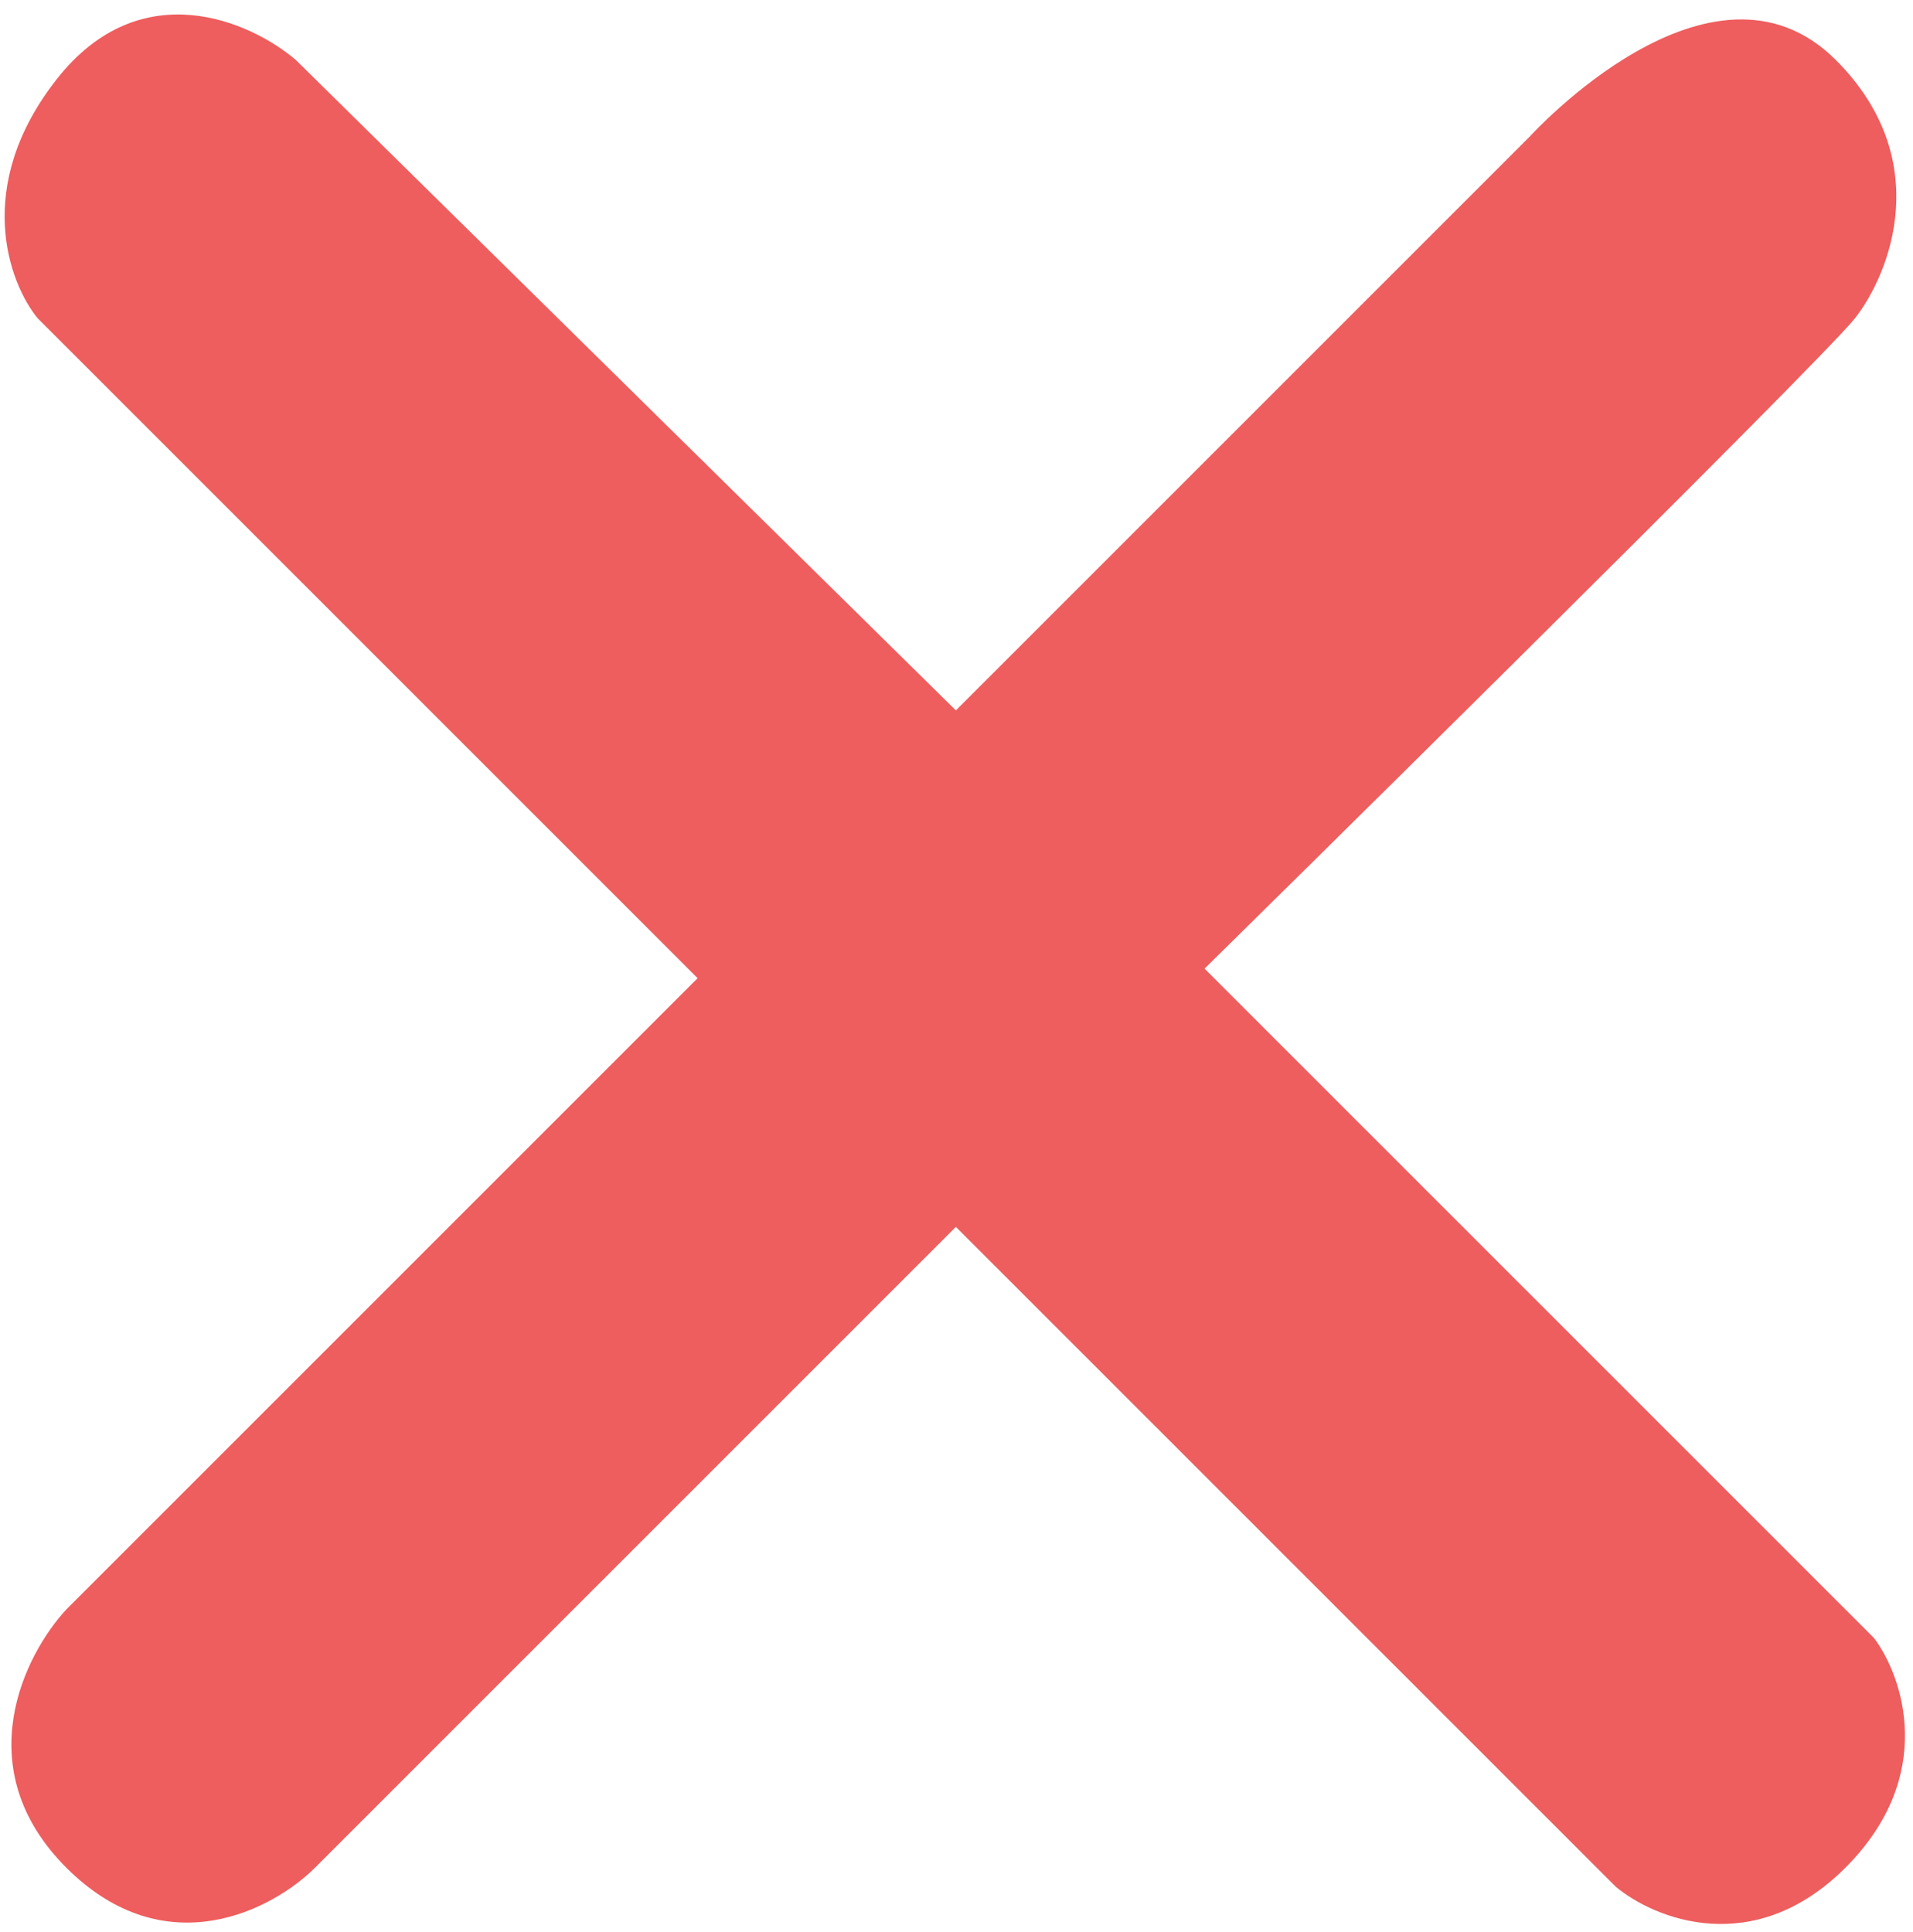 <svg width="100" height="101" viewBox="0 0 100 101" fill="none" xmlns="http://www.w3.org/2000/svg">
<path d="M2.967 4.138C7.367 -1.462 13.134 1.138 15.467 3.138L49.967 37.138L79.967 7.138C79.967 7.138 89.467 -3.362 95.967 3.138C101.167 8.338 98.801 14.305 96.967 16.638C95.134 18.971 62.967 50.638 62.967 50.638L97.967 85.638C99.467 87.638 101.267 92.838 96.467 97.638C91.667 102.438 86.467 100.305 84.467 98.638L49.967 64.138L16.467 97.638C14.301 99.805 8.667 102.838 3.467 97.638C-1.733 92.438 1.301 86.471 3.467 84.138L36.467 51.138L1.967 16.638C0.467 14.805 -1.433 9.738 2.967 4.138Z" fill="#EE5E5E"/>
</svg>
